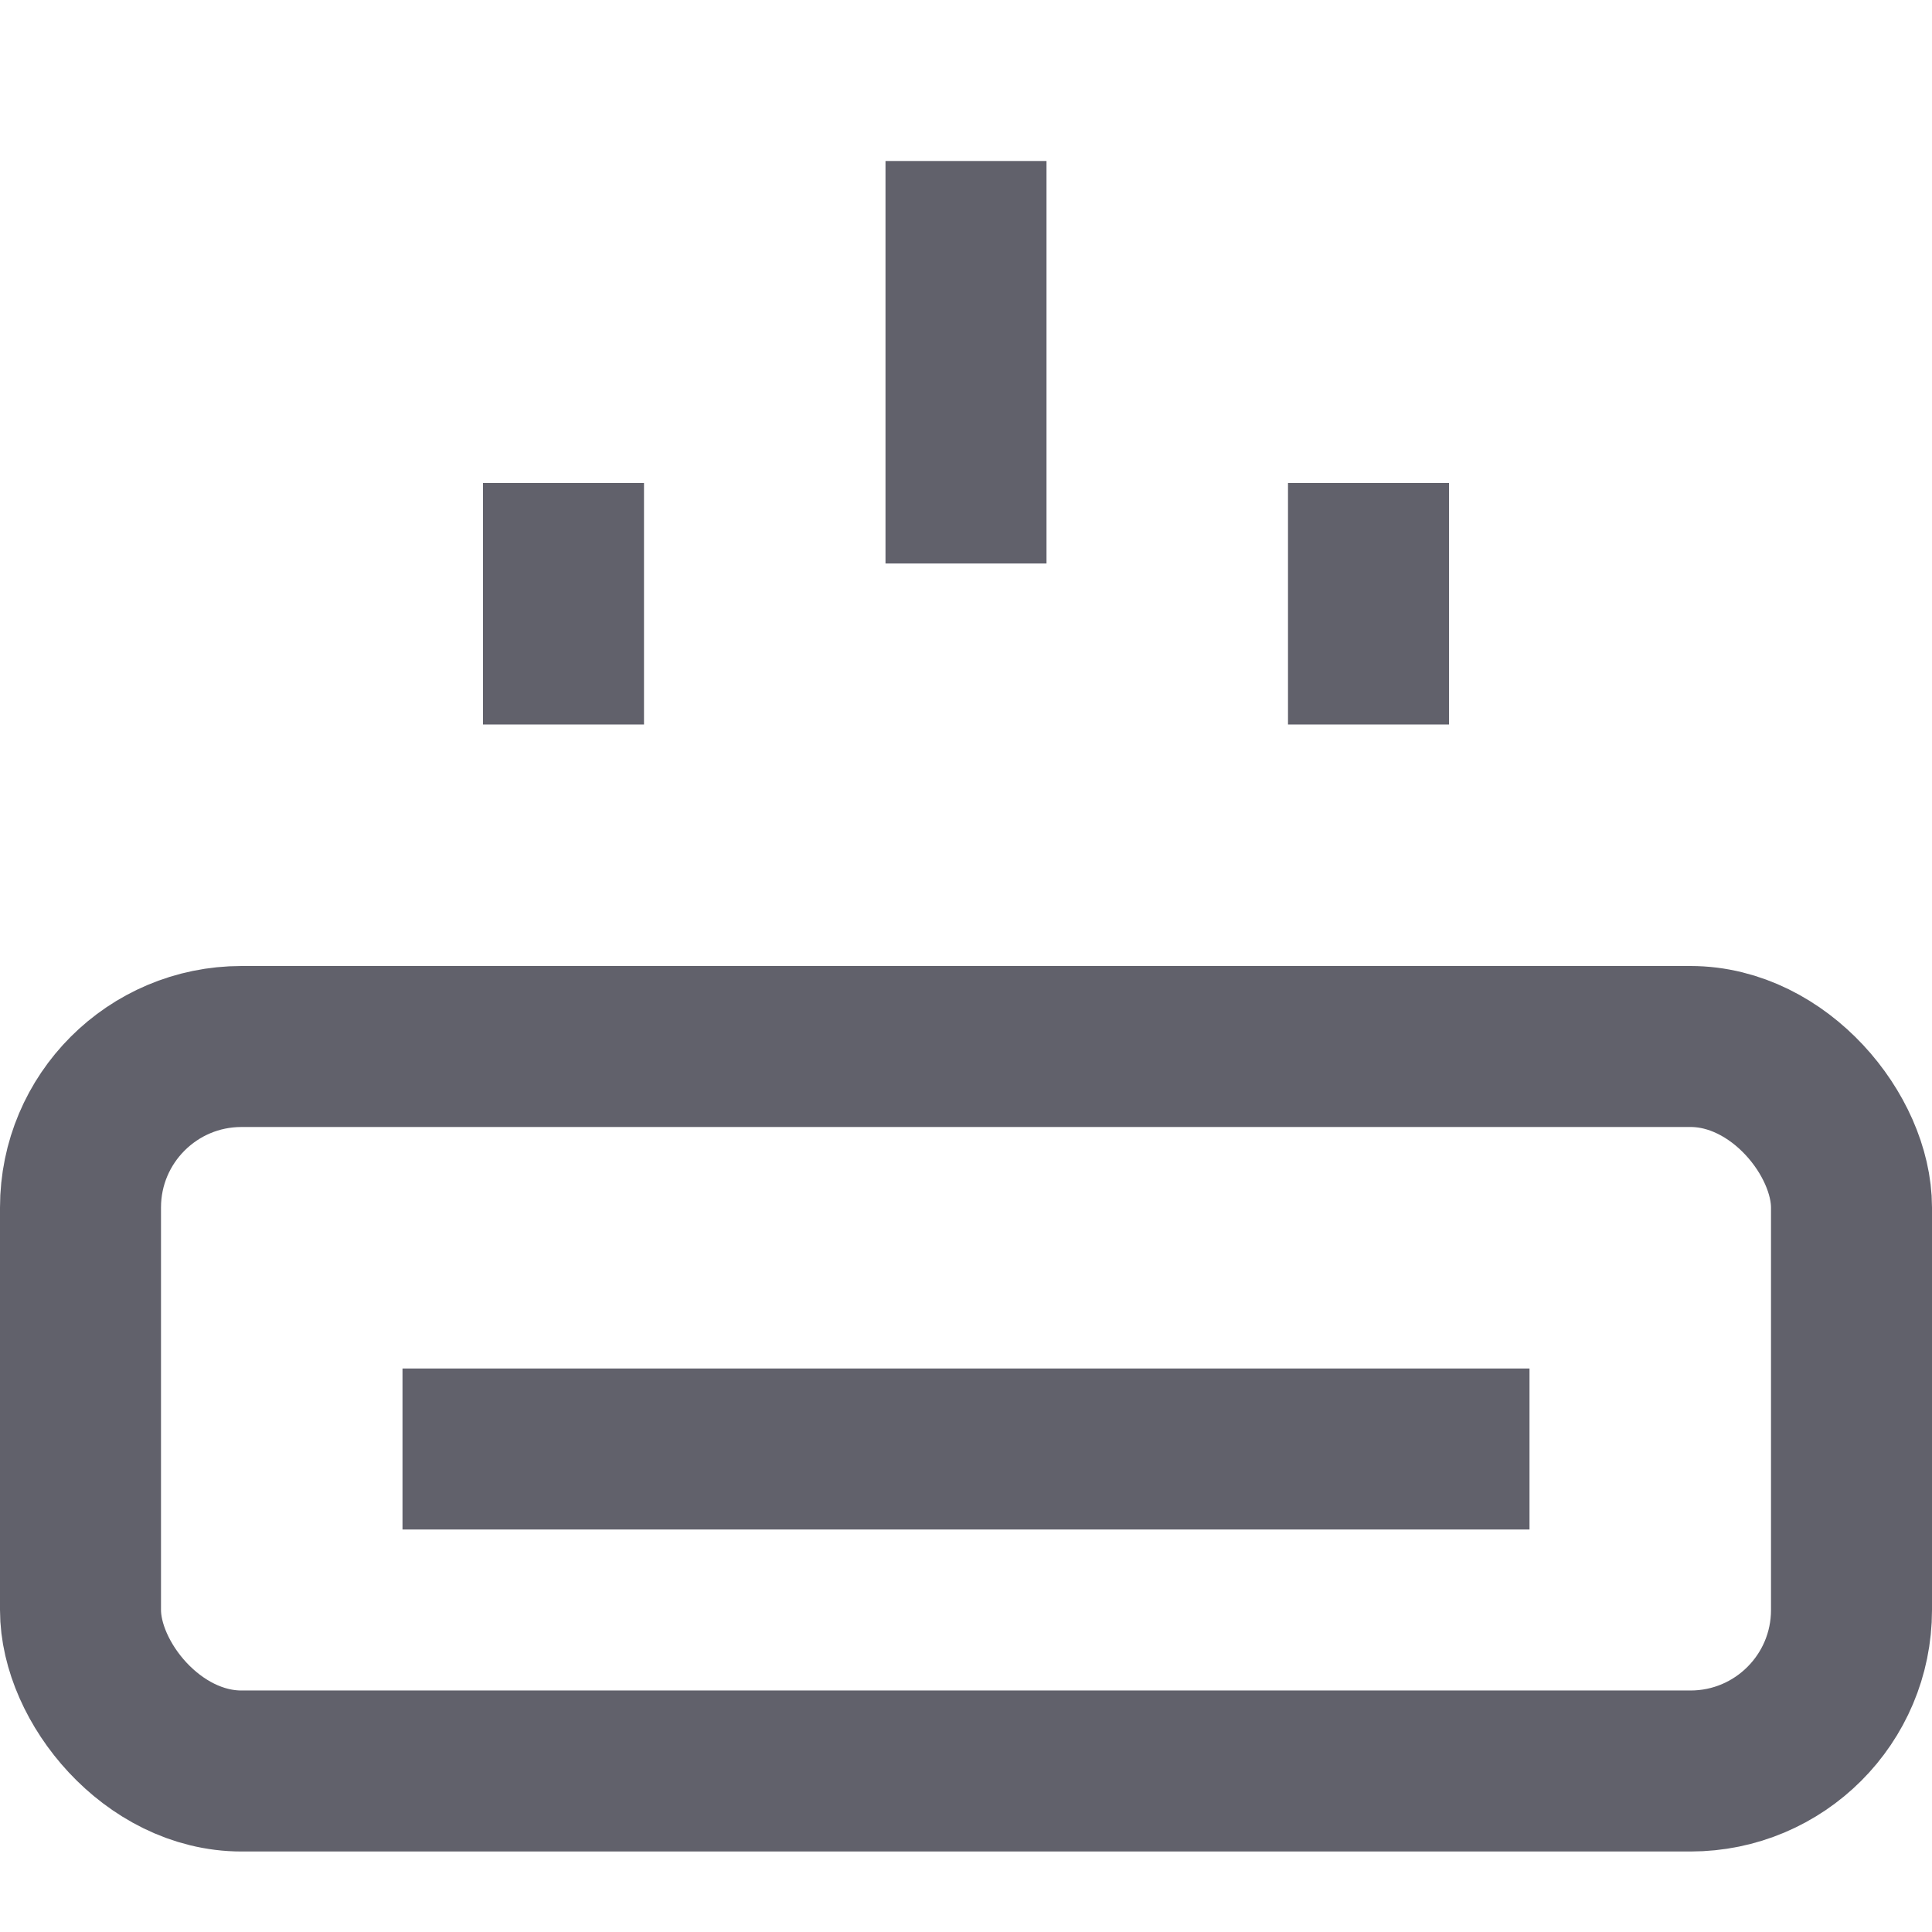 <svg xmlns="http://www.w3.org/2000/svg" height="24" width="24" viewBox="0 0 24 24"><rect x="1" y="13" width="22" height="9" rx="2" fill="none" stroke="#61616b" stroke-width="2"></rect><line data-color="color-2" x1="19" y1="18" x2="5" y2="18" fill="none" stroke="#61616b" stroke-width="2"></line><line data-color="color-2" x1="12" y1="7" x2="12" y2="2" fill="none" stroke="#61616b" stroke-width="2"></line><line data-color="color-2" x1="7" y1="9" x2="7" y2="6" fill="none" stroke="#61616b" stroke-width="2"></line><line data-color="color-2" x1="17" y1="9" x2="17" y2="6" fill="none" stroke="#61616b" stroke-width="2"></line></svg>